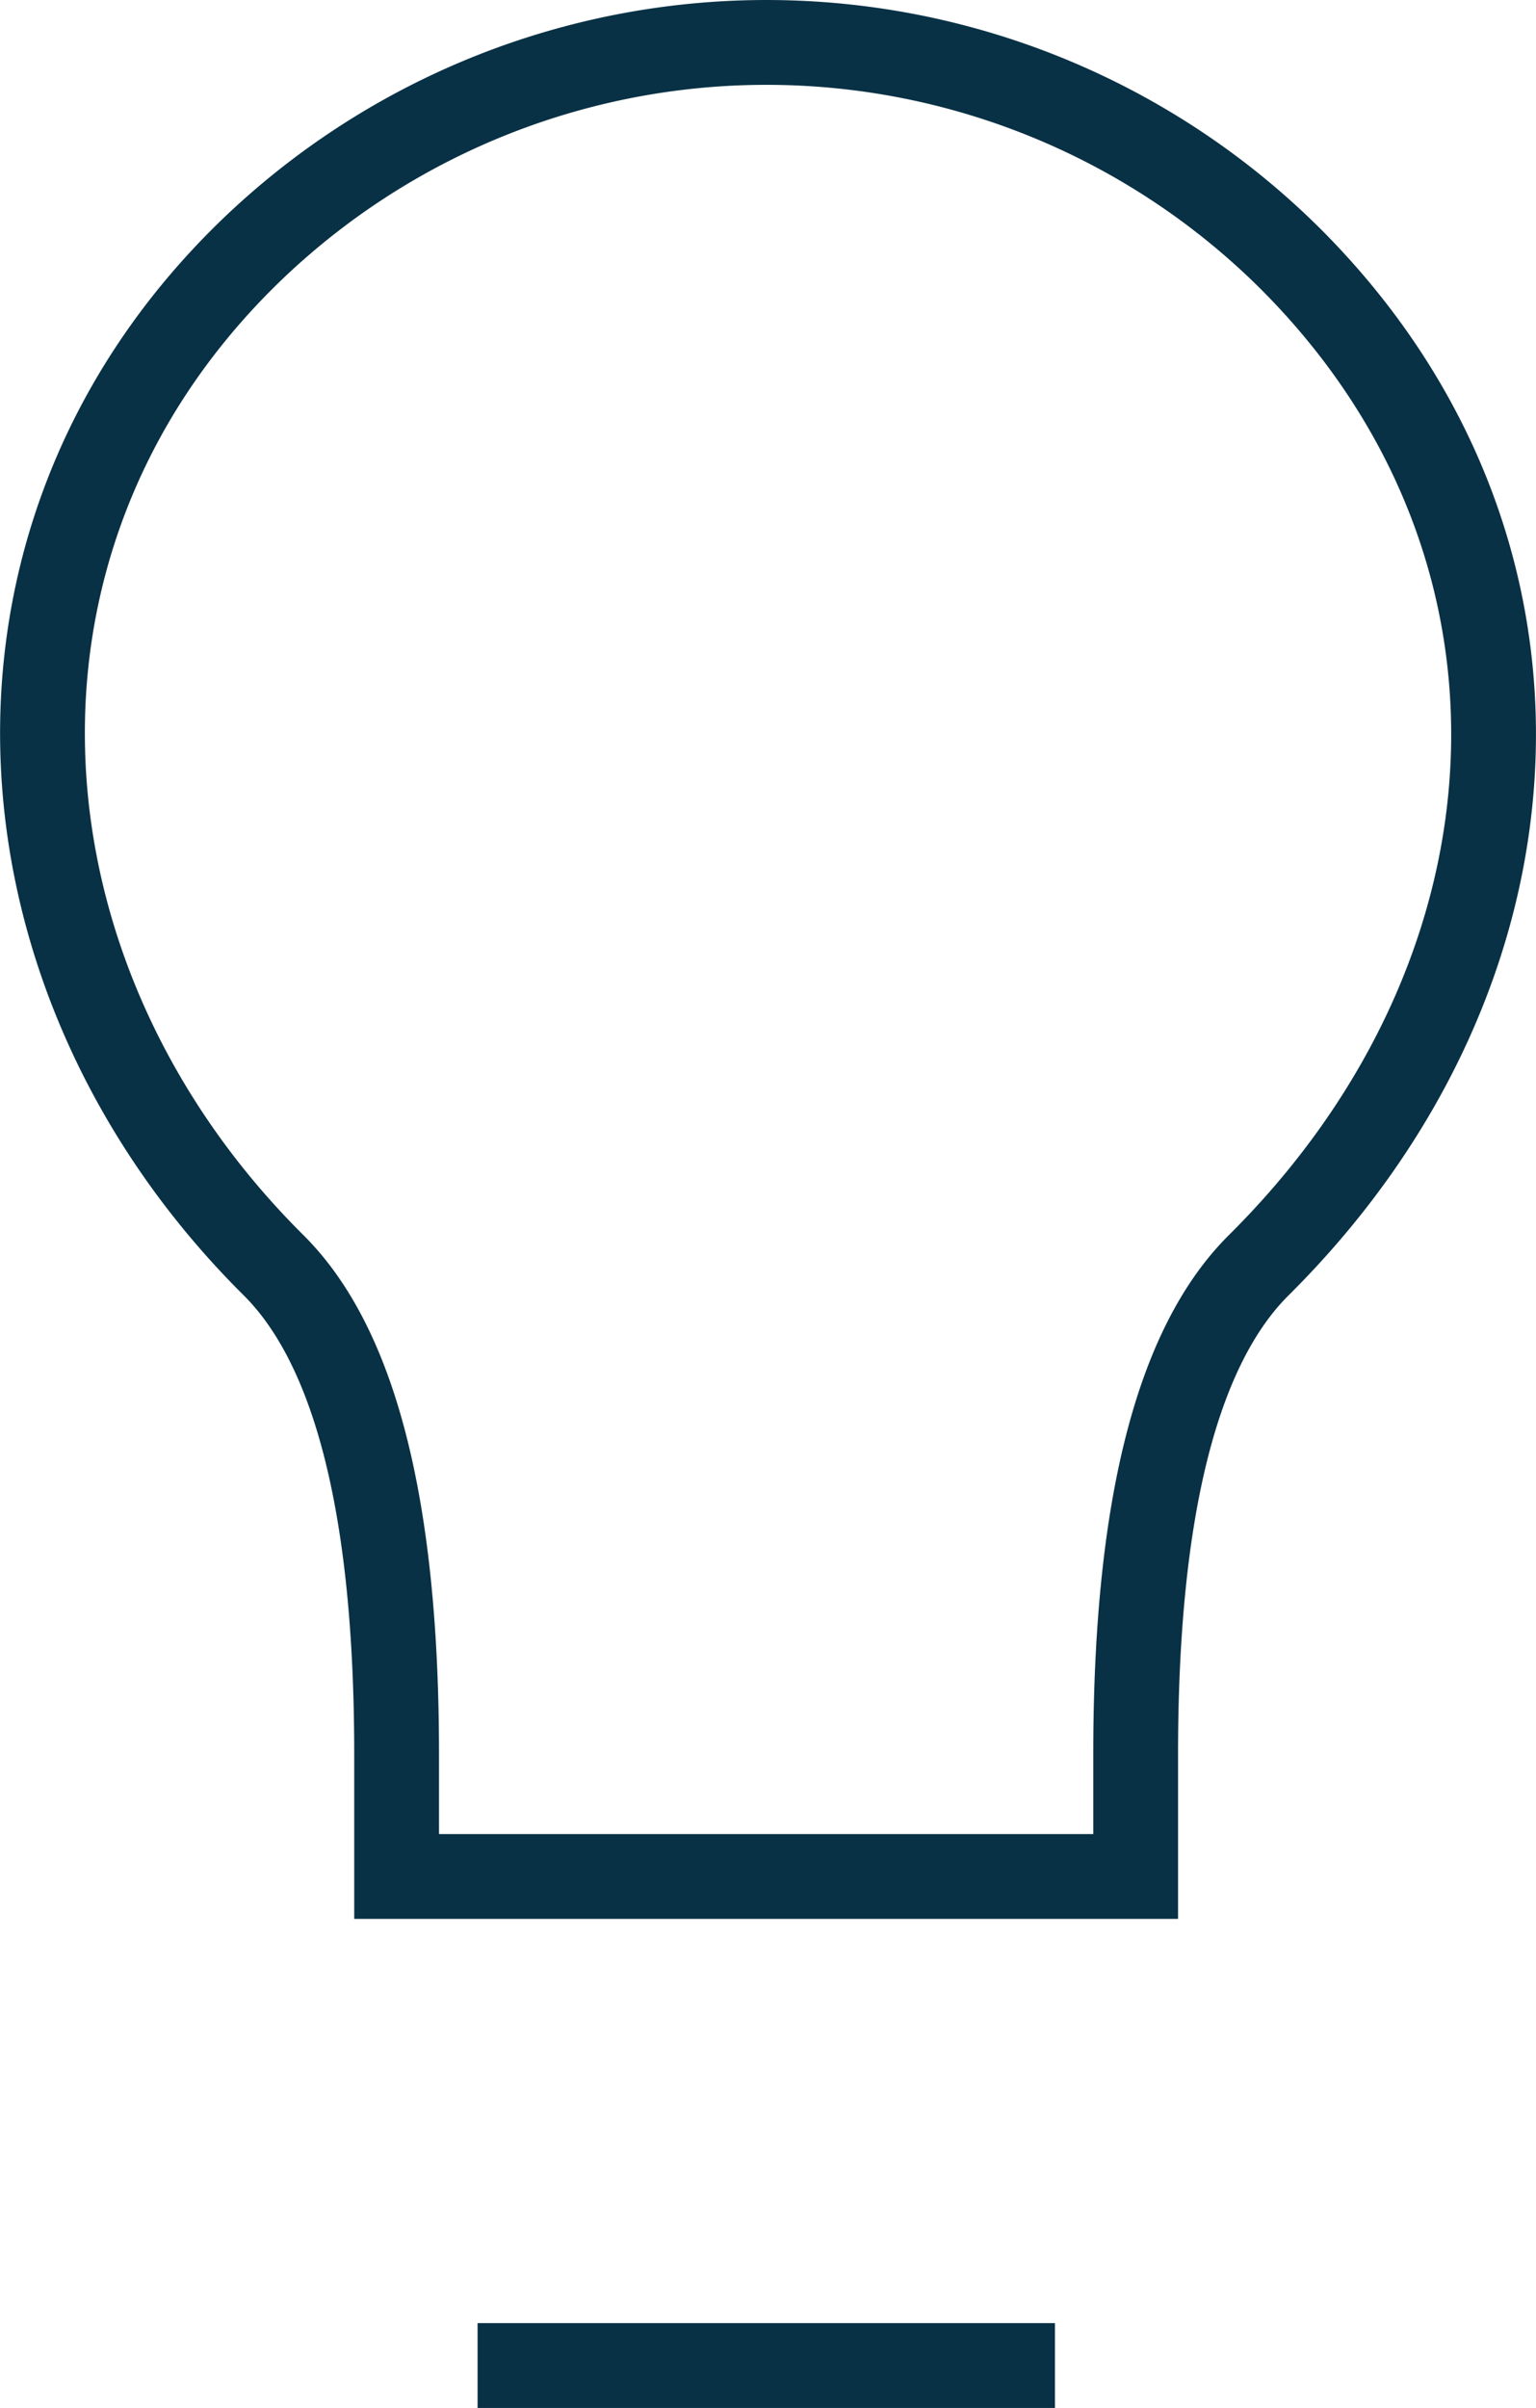<svg xmlns="http://www.w3.org/2000/svg" width="18.117" height="28.385" viewBox="0 0 18.117 28.385">
  <path id="lightbulb" d="M20.47,16.413q-1.453,1.441-1.453,5.765V23.62H10.3V22.178q0-4.324-1.453-5.765C5.471,13.061,5.094,7.91,8.5,4.533a8.763,8.763,0,0,1,12.325,0C24.225,7.91,23.966,12.944,20.47,16.413ZM11.755,29.385h5.81" transform="translate(-5.622 -1.5)" fill="none" stroke="#093145" stroke-linecap="square" stroke-width="1"/>
</svg>
